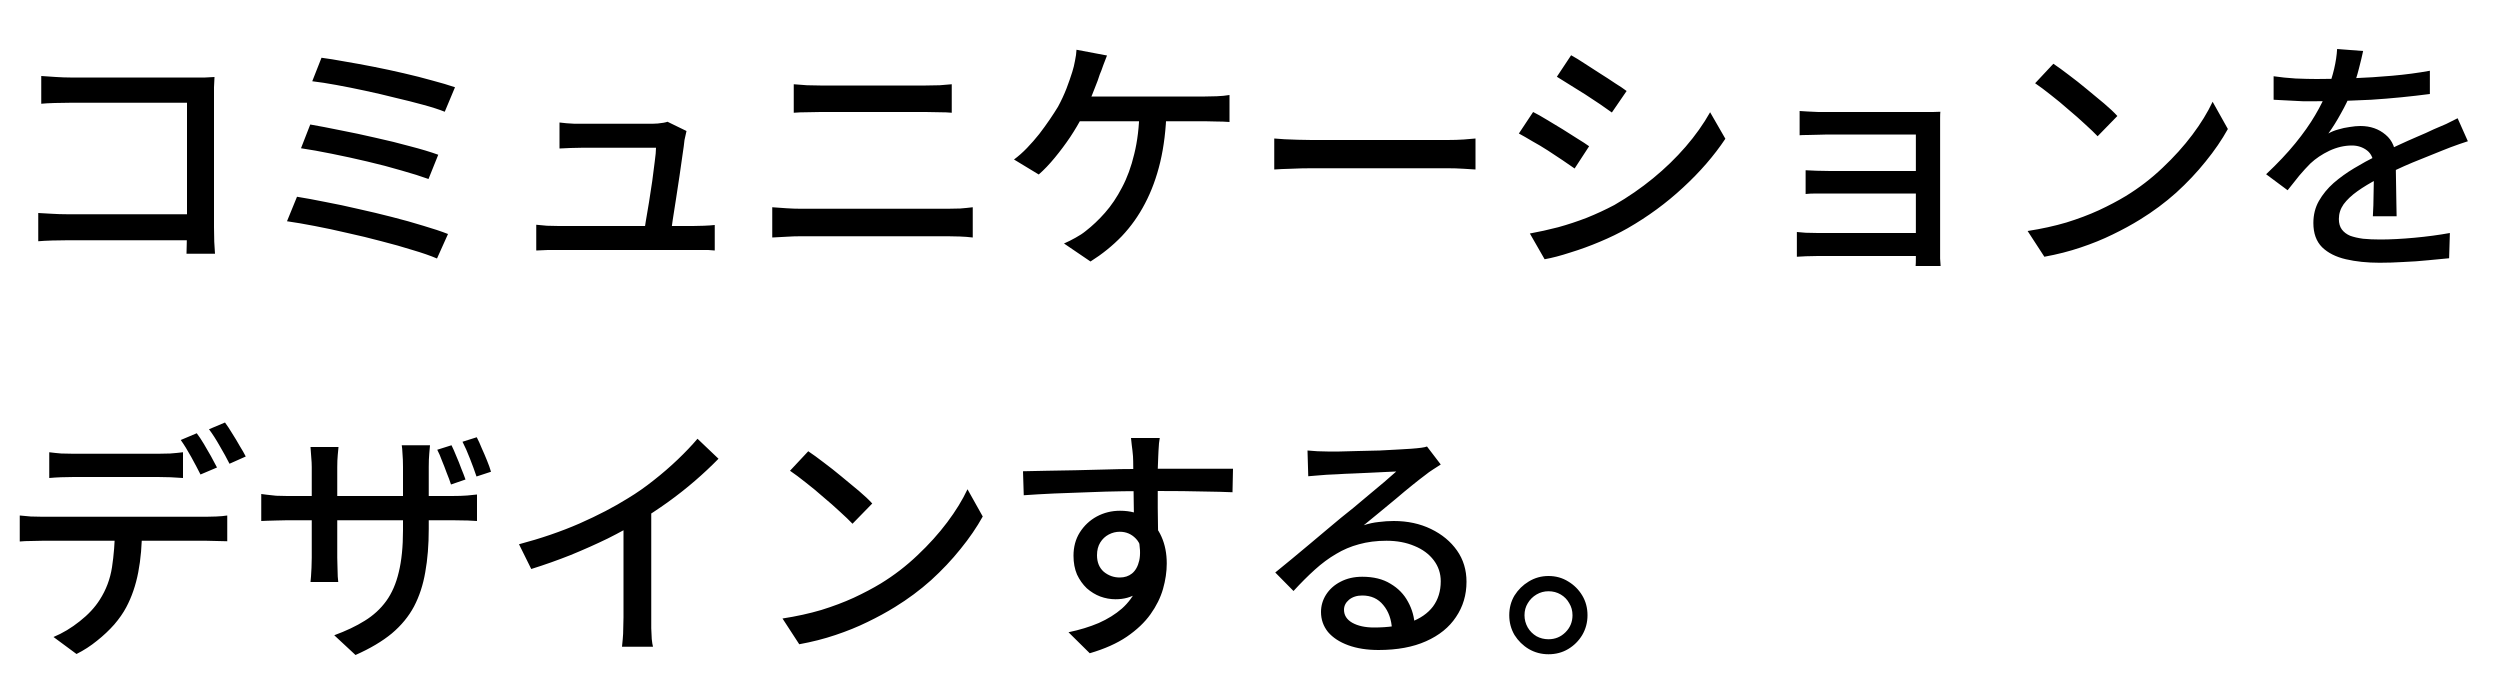 <svg width="400" height="110" viewBox="0 0 400 110" fill="none" xmlns="http://www.w3.org/2000/svg">
<path d="M6.6 12.16C7.32 12.213 8.107 12.267 8.96 12.32C9.813 12.373 10.573 12.4 11.24 12.4H31.12C31.653 12.4 32.227 12.4 32.84 12.4C33.48 12.373 33.973 12.347 34.32 12.32C34.293 12.773 34.267 13.32 34.24 13.96C34.24 14.573 34.24 15.147 34.24 15.68V36.36C34.24 37.053 34.253 37.827 34.28 38.68C34.333 39.507 34.373 40.147 34.4 40.6H29.84C29.84 40.147 29.853 39.587 29.88 38.92C29.907 38.227 29.92 37.52 29.92 36.8V16.44H11.24C10.467 16.44 9.627 16.453 8.72 16.48C7.813 16.507 7.107 16.547 6.6 16.6V12.16ZM6.12 34.08C6.707 34.107 7.413 34.147 8.24 34.2C9.067 34.253 9.907 34.28 10.76 34.28H32.28V38.44H10.92C10.12 38.44 9.267 38.453 8.36 38.48C7.453 38.507 6.707 38.547 6.12 38.6V34.08ZM51.44 9.24C52.48 9.373 53.72 9.573 55.16 9.84C56.6 10.08 58.133 10.36 59.76 10.68C61.387 11 63 11.347 64.6 11.72C66.227 12.093 67.747 12.48 69.16 12.88C70.573 13.253 71.787 13.613 72.8 13.96L71.16 17.88C70.227 17.507 69.067 17.133 67.68 16.76C66.32 16.387 64.84 16.013 63.24 15.64C61.667 15.24 60.067 14.867 58.44 14.52C56.84 14.173 55.307 13.867 53.84 13.6C52.4 13.333 51.107 13.133 49.96 13L51.44 9.24ZM49.64 19.92C51.027 20.16 52.627 20.467 54.44 20.84C56.253 21.187 58.133 21.587 60.08 22.04C62.027 22.467 63.867 22.92 65.6 23.4C67.36 23.853 68.867 24.307 70.12 24.76L68.56 28.64C67.387 28.213 65.947 27.76 64.24 27.28C62.533 26.773 60.707 26.293 58.76 25.84C56.84 25.387 54.947 24.973 53.08 24.6C51.24 24.227 49.6 23.933 48.16 23.72L49.64 19.92ZM47.52 31.48C48.853 31.693 50.373 31.973 52.08 32.32C53.787 32.64 55.547 33.013 57.36 33.44C59.173 33.84 60.96 34.267 62.72 34.72C64.507 35.173 66.173 35.64 67.72 36.12C69.267 36.573 70.587 37.013 71.68 37.44L69.92 41.36C68.853 40.907 67.547 40.453 66 40C64.48 39.52 62.827 39.053 61.04 38.6C59.253 38.12 57.44 37.68 55.6 37.28C53.787 36.853 52.04 36.48 50.36 36.16C48.707 35.84 47.227 35.587 45.92 35.4L47.52 31.48ZM109.84 20.96C109.787 21.173 109.733 21.413 109.68 21.68C109.627 21.947 109.573 22.187 109.52 22.4C109.467 22.96 109.36 23.76 109.2 24.8C109.067 25.813 108.907 26.933 108.72 28.16C108.533 29.387 108.347 30.613 108.16 31.84C107.973 33.04 107.8 34.147 107.64 35.16C107.507 36.173 107.387 36.96 107.28 37.52H103C103.08 37.04 103.187 36.347 103.32 35.44C103.48 34.507 103.653 33.48 103.84 32.36C104.027 31.24 104.2 30.107 104.36 28.96C104.52 27.813 104.653 26.773 104.76 25.84C104.893 24.88 104.96 24.147 104.96 23.64C104.507 23.64 103.853 23.64 103 23.64C102.147 23.64 101.2 23.64 100.16 23.64C99.12 23.64 98.093 23.64 97.08 23.64C96.093 23.64 95.24 23.64 94.52 23.64C93.8 23.64 93.32 23.64 93.08 23.64C92.493 23.64 91.88 23.653 91.24 23.68C90.627 23.707 90.053 23.733 89.52 23.76V19.6C89.867 19.627 90.24 19.667 90.64 19.72C91.067 19.747 91.493 19.773 91.92 19.8C92.347 19.8 92.72 19.8 93.04 19.8C93.387 19.8 93.933 19.8 94.68 19.8C95.427 19.8 96.253 19.8 97.16 19.8C98.093 19.8 99.04 19.8 100 19.8C100.96 19.8 101.827 19.8 102.6 19.8C103.373 19.8 103.973 19.8 104.4 19.8C104.64 19.8 104.92 19.787 105.24 19.76C105.56 19.733 105.867 19.693 106.16 19.64C106.453 19.587 106.667 19.533 106.8 19.48L109.84 20.96ZM85.8 35.96C86.333 36.013 86.907 36.067 87.52 36.12C88.133 36.147 88.76 36.16 89.4 36.16C89.773 36.16 90.507 36.16 91.6 36.16C92.693 36.16 93.987 36.16 95.48 36.16C97 36.16 98.573 36.16 100.2 36.16C101.853 36.16 103.427 36.16 104.92 36.16C106.413 36.16 107.693 36.16 108.76 36.16C109.827 36.16 110.533 36.16 110.88 36.16C111.333 36.16 111.907 36.147 112.6 36.12C113.293 36.093 113.88 36.053 114.36 36V40.08C114.093 40.053 113.747 40.027 113.32 40C112.92 40 112.507 40 112.08 40C111.653 40 111.28 40 110.96 40C110.613 40 109.88 40 108.76 40C107.667 40 106.36 40 104.84 40C103.347 40 101.773 40 100.12 40C98.467 40 96.88 40 95.36 40C93.867 40 92.587 40 91.52 40C90.453 40 89.747 40 89.4 40C88.76 40 88.173 40 87.64 40C87.107 40.027 86.493 40.053 85.8 40.08V35.96ZM127 13.48C127.667 13.533 128.373 13.587 129.12 13.64C129.867 13.667 130.573 13.68 131.24 13.68C131.72 13.68 132.413 13.68 133.32 13.68C134.253 13.68 135.293 13.68 136.44 13.68C137.587 13.68 138.773 13.68 140 13.68C141.227 13.68 142.387 13.68 143.48 13.68C144.573 13.68 145.533 13.68 146.36 13.68C147.187 13.68 147.773 13.68 148.12 13.68C148.893 13.68 149.64 13.667 150.36 13.64C151.107 13.587 151.747 13.533 152.28 13.48V18.04C151.747 17.987 151.093 17.96 150.32 17.96C149.547 17.933 148.813 17.92 148.12 17.92C147.8 17.92 147.213 17.92 146.36 17.92C145.507 17.92 144.493 17.92 143.32 17.92C142.173 17.92 140.973 17.92 139.72 17.92C138.467 17.92 137.253 17.92 136.08 17.92C134.933 17.92 133.933 17.92 133.08 17.92C132.227 17.92 131.627 17.92 131.28 17.92C130.56 17.92 129.827 17.933 129.08 17.96C128.333 17.96 127.64 17.987 127 18.04V13.48ZM123.56 33.16C124.307 33.213 125.067 33.267 125.84 33.32C126.613 33.373 127.373 33.4 128.12 33.4C128.467 33.4 129.107 33.4 130.04 33.4C130.973 33.4 132.093 33.4 133.4 33.4C134.733 33.4 136.147 33.4 137.64 33.4C139.16 33.4 140.667 33.4 142.16 33.4C143.653 33.4 145.053 33.4 146.36 33.4C147.693 33.4 148.827 33.4 149.76 33.4C150.693 33.4 151.32 33.4 151.64 33.4C152.28 33.4 152.947 33.387 153.64 33.36C154.333 33.307 155 33.24 155.64 33.16V38C155 37.92 154.307 37.867 153.56 37.84C152.84 37.813 152.2 37.8 151.64 37.8C151.32 37.8 150.693 37.8 149.76 37.8C148.827 37.8 147.693 37.8 146.36 37.8C145.053 37.8 143.653 37.8 142.16 37.8C140.667 37.8 139.16 37.8 137.64 37.8C136.147 37.8 134.733 37.8 133.4 37.8C132.093 37.8 130.973 37.8 130.04 37.8C129.107 37.8 128.467 37.8 128.12 37.8C127.373 37.8 126.6 37.827 125.8 37.88C125.027 37.907 124.28 37.947 123.56 38V33.16ZM177.12 8.88C176.933 9.36 176.733 9.88 176.52 10.44C176.333 11 176.147 11.493 175.96 11.92C175.773 12.533 175.52 13.227 175.2 14C174.907 14.773 174.587 15.56 174.24 16.36C173.92 17.133 173.573 17.88 173.2 18.6C172.667 19.64 172.013 20.747 171.24 21.92C170.467 23.067 169.64 24.173 168.76 25.24C167.907 26.28 167.053 27.173 166.2 27.92L162.24 25.52C162.96 24.987 163.653 24.373 164.32 23.68C165.013 22.96 165.667 22.213 166.28 21.44C166.893 20.64 167.453 19.867 167.96 19.12C168.467 18.373 168.907 17.693 169.28 17.08C169.813 16.093 170.267 15.12 170.64 14.16C171.013 13.173 171.32 12.293 171.56 11.52C171.747 10.933 171.893 10.333 172 9.72C172.133 9.107 172.213 8.52 172.24 7.96L177.12 8.88ZM171.56 15.44C171.96 15.44 172.587 15.44 173.44 15.44C174.32 15.44 175.36 15.44 176.56 15.44C177.76 15.44 179.027 15.44 180.36 15.44C181.693 15.44 183.013 15.44 184.32 15.44C185.653 15.44 186.893 15.44 188.04 15.44C189.213 15.44 190.213 15.44 191.04 15.44C191.893 15.44 192.48 15.44 192.8 15.44C193.307 15.44 193.933 15.427 194.68 15.4C195.427 15.373 196.107 15.307 196.72 15.2V19.52C196.053 19.467 195.347 19.44 194.6 19.44C193.853 19.413 193.253 19.4 192.8 19.4C192.4 19.4 191.667 19.4 190.6 19.4C189.56 19.4 188.32 19.4 186.88 19.4C185.44 19.4 183.907 19.4 182.28 19.4C180.68 19.4 179.133 19.4 177.64 19.4C176.147 19.4 174.813 19.4 173.64 19.4C172.493 19.4 171.653 19.4 171.12 19.4L171.56 15.44ZM186.64 17.68C186.56 20.693 186.227 23.44 185.64 25.92C185.053 28.373 184.24 30.587 183.2 32.56C182.187 34.507 180.947 36.253 179.48 37.8C178.013 39.32 176.347 40.667 174.48 41.84L170.24 38.96C170.853 38.693 171.467 38.387 172.08 38.04C172.72 37.693 173.267 37.333 173.72 36.96C174.787 36.133 175.813 35.16 176.8 34.04C177.813 32.893 178.72 31.547 179.52 30C180.347 28.453 181 26.667 181.48 24.64C181.987 22.613 182.267 20.28 182.32 17.64L186.64 17.68ZM203.88 22.16C204.333 22.187 204.88 22.227 205.52 22.28C206.187 22.307 206.893 22.333 207.64 22.36C208.413 22.387 209.147 22.4 209.84 22.4C210.373 22.4 211.107 22.4 212.04 22.4C212.973 22.4 214.027 22.4 215.2 22.4C216.4 22.4 217.653 22.4 218.96 22.4C220.267 22.4 221.56 22.4 222.84 22.4C224.147 22.4 225.373 22.4 226.52 22.4C227.667 22.4 228.68 22.4 229.56 22.4C230.44 22.4 231.12 22.4 231.6 22.4C232.56 22.4 233.427 22.373 234.2 22.32C234.973 22.24 235.6 22.187 236.08 22.16V27.12C235.627 27.093 234.987 27.053 234.16 27C233.333 26.947 232.48 26.92 231.6 26.92C231.147 26.92 230.467 26.92 229.56 26.92C228.68 26.92 227.667 26.92 226.52 26.92C225.373 26.92 224.147 26.92 222.84 26.92C221.56 26.92 220.267 26.92 218.96 26.92C217.653 26.92 216.4 26.92 215.2 26.92C214.027 26.92 212.973 26.92 212.04 26.92C211.107 26.92 210.373 26.92 209.84 26.92C208.747 26.92 207.653 26.947 206.56 27C205.467 27.027 204.573 27.067 203.88 27.12V22.16ZM251.379 8.84C252.019 9.187 252.739 9.627 253.539 10.16C254.339 10.667 255.165 11.2 256.019 11.76C256.872 12.293 257.672 12.813 258.419 13.32C259.192 13.8 259.805 14.213 260.259 14.56L257.899 18C257.392 17.627 256.765 17.187 256.019 16.68C255.272 16.173 254.485 15.653 253.659 15.12C252.832 14.587 252.019 14.08 251.219 13.6C250.419 13.093 249.712 12.653 249.099 12.28L251.379 8.84ZM244.779 37.36C246.245 37.093 247.752 36.76 249.299 36.36C250.845 35.933 252.379 35.427 253.899 34.84C255.419 34.227 256.885 33.547 258.299 32.8C260.512 31.52 262.579 30.093 264.499 28.52C266.419 26.947 268.152 25.267 269.699 23.48C271.245 21.693 272.552 19.853 273.619 17.96L276.059 22.2C274.245 24.92 271.992 27.52 269.299 30C266.632 32.48 263.672 34.653 260.419 36.52C259.059 37.293 257.579 38.013 255.979 38.68C254.405 39.347 252.832 39.92 251.259 40.4C249.712 40.907 248.339 41.267 247.139 41.48L244.779 37.36ZM245.299 17.92C245.939 18.24 246.672 18.653 247.499 19.16C248.325 19.64 249.165 20.147 250.019 20.68C250.872 21.213 251.672 21.72 252.419 22.2C253.165 22.653 253.779 23.053 254.259 23.4L251.939 26.96C251.405 26.587 250.765 26.147 250.019 25.64C249.272 25.133 248.485 24.613 247.659 24.08C246.832 23.547 246.005 23.053 245.179 22.6C244.379 22.12 243.659 21.707 243.019 21.36L245.299 17.92ZM287.939 17.76C288.232 17.787 288.659 17.813 289.219 17.84C289.779 17.867 290.352 17.893 290.939 17.92C291.525 17.92 292.019 17.92 292.419 17.92C292.952 17.92 293.712 17.92 294.699 17.92C295.685 17.92 296.792 17.92 298.019 17.92C299.245 17.92 300.472 17.92 301.699 17.92C302.952 17.92 304.099 17.92 305.139 17.92C306.205 17.92 307.072 17.92 307.739 17.92C308.219 17.92 308.725 17.92 309.259 17.92C309.792 17.893 310.192 17.88 310.459 17.88C310.432 18.093 310.419 18.427 310.419 18.88C310.419 19.333 310.419 19.773 310.419 20.2C310.419 20.44 310.419 21.027 310.419 21.96C310.419 22.867 310.419 23.987 310.419 25.32C310.419 26.627 310.419 28.027 310.419 29.52C310.419 30.987 310.419 32.44 310.419 33.88C310.419 35.293 310.419 36.56 310.419 37.68C310.419 38.773 310.419 39.6 310.419 40.16C310.419 40.48 310.419 40.88 310.419 41.36C310.445 41.867 310.472 42.267 310.499 42.56H306.499C306.525 42.293 306.539 41.907 306.539 41.4C306.539 40.893 306.539 40.427 306.539 40C306.539 39.307 306.539 38.413 306.539 37.32C306.539 36.2 306.539 34.987 306.539 33.68C306.539 32.347 306.539 31.013 306.539 29.68C306.539 28.32 306.539 27.067 306.539 25.92C306.539 24.773 306.539 23.813 306.539 23.04C306.539 22.24 306.539 21.733 306.539 21.52C306.299 21.52 305.845 21.52 305.179 21.52C304.539 21.52 303.752 21.52 302.819 21.52C301.912 21.52 300.952 21.52 299.939 21.52C298.925 21.52 297.925 21.52 296.939 21.52C295.979 21.52 295.099 21.52 294.299 21.52C293.499 21.52 292.872 21.52 292.419 21.52C292.019 21.52 291.512 21.533 290.899 21.56C290.312 21.56 289.739 21.573 289.179 21.6C288.645 21.6 288.232 21.613 287.939 21.64V17.76ZM288.899 27.24C289.352 27.267 289.939 27.293 290.659 27.32C291.405 27.347 292.125 27.36 292.819 27.36C293.165 27.36 293.752 27.36 294.579 27.36C295.432 27.36 296.405 27.36 297.499 27.36C298.619 27.36 299.765 27.36 300.939 27.36C302.139 27.36 303.272 27.36 304.339 27.36C305.405 27.36 306.312 27.36 307.059 27.36C307.805 27.36 308.272 27.36 308.459 27.36V30.96C308.245 30.96 307.765 30.96 307.019 30.96C306.299 30.96 305.405 30.96 304.339 30.96C303.272 30.96 302.139 30.96 300.939 30.96C299.765 30.96 298.619 30.96 297.499 30.96C296.405 30.96 295.432 30.96 294.579 30.96C293.752 30.96 293.179 30.96 292.859 30.96C292.139 30.96 291.405 30.96 290.659 30.96C289.939 30.96 289.352 30.987 288.899 31.04V27.24ZM287.499 37.12C287.845 37.147 288.312 37.187 288.899 37.24C289.512 37.267 290.165 37.28 290.859 37.28C291.259 37.28 291.925 37.28 292.859 37.28C293.792 37.28 294.859 37.28 296.059 37.28C297.285 37.28 298.552 37.28 299.859 37.28C301.192 37.28 302.459 37.28 303.659 37.28C304.859 37.28 305.885 37.28 306.739 37.28C307.619 37.28 308.192 37.28 308.459 37.28V40.96C308.112 40.96 307.499 40.96 306.619 40.96C305.739 40.96 304.699 40.96 303.499 40.96C302.325 40.96 301.085 40.96 299.779 40.96C298.472 40.96 297.205 40.96 295.979 40.96C294.779 40.96 293.725 40.96 292.819 40.96C291.912 40.96 291.259 40.96 290.859 40.96C290.272 40.96 289.645 40.973 288.979 41C288.339 41.027 287.845 41.053 287.499 41.08V37.12ZM328.539 10.2C329.259 10.68 330.085 11.28 331.019 12C331.952 12.693 332.899 13.44 333.859 14.24C334.845 15.04 335.779 15.813 336.659 16.56C337.539 17.307 338.245 17.973 338.779 18.56L335.619 21.8C335.112 21.267 334.445 20.627 333.619 19.88C332.792 19.107 331.899 18.32 330.939 17.52C330.005 16.693 329.072 15.92 328.139 15.2C327.205 14.453 326.365 13.827 325.619 13.32L328.539 10.2ZM324.419 36.96C326.659 36.613 328.725 36.16 330.619 35.6C332.512 35.013 334.245 34.36 335.819 33.64C337.419 32.893 338.859 32.133 340.139 31.36C342.272 30.053 344.232 28.547 346.019 26.84C347.832 25.133 349.419 23.373 350.779 21.56C352.139 19.747 353.219 17.987 354.019 16.28L356.459 20.64C355.499 22.373 354.312 24.107 352.899 25.84C351.512 27.573 349.939 29.24 348.179 30.84C346.419 32.413 344.499 33.84 342.419 35.12C341.085 35.947 339.619 36.747 338.019 37.52C336.445 38.293 334.739 38.987 332.899 39.6C331.085 40.213 329.152 40.707 327.099 41.08L324.419 36.96ZM378.099 8.16C377.939 8.933 377.712 9.88 377.419 11C377.152 12.093 376.752 13.333 376.219 14.72C375.765 15.84 375.205 16.987 374.539 18.16C373.899 19.333 373.232 20.4 372.539 21.36C372.992 21.093 373.512 20.88 374.099 20.72C374.712 20.533 375.325 20.4 375.939 20.32C376.579 20.213 377.152 20.16 377.659 20.16C379.259 20.16 380.605 20.627 381.699 21.56C382.792 22.467 383.339 23.787 383.339 25.52C383.339 26.053 383.339 26.707 383.339 27.48C383.339 28.253 383.352 29.067 383.379 29.92C383.405 30.773 383.419 31.613 383.419 32.44C383.445 33.267 383.459 33.987 383.459 34.6H379.659C379.685 34.093 379.712 33.507 379.739 32.84C379.765 32.147 379.779 31.427 379.779 30.68C379.805 29.933 379.819 29.213 379.819 28.52C379.819 27.827 379.819 27.213 379.819 26.68C379.792 25.48 379.432 24.613 378.739 24.08C378.045 23.547 377.232 23.28 376.299 23.28C375.099 23.28 373.899 23.56 372.699 24.12C371.525 24.68 370.512 25.36 369.659 26.16C369.099 26.72 368.512 27.36 367.899 28.08C367.312 28.8 366.685 29.587 366.019 30.44L362.579 27.88C364.419 26.147 365.979 24.493 367.259 22.92C368.539 21.347 369.592 19.853 370.419 18.44C371.272 17 371.939 15.64 372.419 14.36C372.845 13.267 373.192 12.16 373.459 11.04C373.725 9.893 373.885 8.827 373.939 7.84L378.099 8.16ZM363.779 12.2C364.845 12.36 366.019 12.48 367.299 12.56C368.579 12.613 369.699 12.64 370.659 12.64C372.445 12.64 374.379 12.6 376.459 12.52C378.539 12.44 380.632 12.307 382.739 12.12C384.872 11.933 386.885 11.667 388.779 11.32V15.04C387.365 15.227 385.859 15.4 384.259 15.56C382.659 15.72 381.032 15.853 379.379 15.96C377.725 16.04 376.139 16.107 374.619 16.16C373.099 16.187 371.712 16.2 370.459 16.2C369.899 16.2 369.232 16.2 368.459 16.2C367.712 16.173 366.925 16.133 366.099 16.08C365.299 16.027 364.525 15.987 363.779 15.96V12.2ZM394.859 22.6C394.485 22.733 394.045 22.88 393.539 23.04C393.059 23.2 392.579 23.373 392.099 23.56C391.619 23.747 391.179 23.92 390.779 24.08C389.419 24.613 387.832 25.253 386.019 26C384.232 26.747 382.392 27.613 380.499 28.6C379.219 29.267 378.112 29.933 377.179 30.6C376.245 31.267 375.512 31.96 374.979 32.68C374.472 33.4 374.219 34.187 374.219 35.04C374.219 35.733 374.379 36.293 374.699 36.72C375.019 37.147 375.459 37.48 376.019 37.72C376.605 37.933 377.299 38.093 378.099 38.2C378.925 38.28 379.845 38.32 380.859 38.32C382.459 38.32 384.272 38.227 386.299 38.04C388.325 37.853 390.219 37.6 391.979 37.28L391.859 41.32C390.899 41.427 389.779 41.533 388.499 41.64C387.219 41.773 385.899 41.867 384.539 41.92C383.205 42 381.939 42.04 380.739 42.04C378.739 42.04 376.939 41.853 375.339 41.48C373.739 41.107 372.472 40.467 371.539 39.56C370.605 38.627 370.139 37.333 370.139 35.68C370.139 34.373 370.432 33.2 371.019 32.16C371.632 31.093 372.419 30.133 373.379 29.28C374.365 28.427 375.459 27.64 376.659 26.92C377.859 26.2 379.045 25.547 380.219 24.96C381.472 24.293 382.632 23.72 383.699 23.24C384.792 22.733 385.805 22.28 386.739 21.88C387.699 21.48 388.592 21.08 389.419 20.68C390.112 20.387 390.765 20.107 391.379 19.84C391.992 19.547 392.605 19.24 393.219 18.92L394.859 22.6Z" fill="black"/>
<path d="M7.88 72.36C8.493 72.44 9.133 72.507 9.8 72.56C10.467 72.587 11.12 72.6 11.76 72.6C12.24 72.6 12.933 72.6 13.84 72.6C14.773 72.6 15.8 72.6 16.92 72.6C18.04 72.6 19.147 72.6 20.24 72.6C21.36 72.6 22.36 72.6 23.24 72.6C24.147 72.6 24.827 72.6 25.28 72.6C25.893 72.6 26.547 72.587 27.24 72.56C27.96 72.507 28.64 72.44 29.28 72.36V76.48C28.64 76.427 27.973 76.387 27.28 76.36C26.587 76.333 25.92 76.32 25.28 76.32C24.827 76.32 24.147 76.32 23.24 76.32C22.36 76.32 21.36 76.32 20.24 76.32C19.147 76.32 18.04 76.32 16.92 76.32C15.8 76.32 14.787 76.32 13.88 76.32C12.973 76.32 12.28 76.32 11.8 76.32C11.133 76.32 10.453 76.333 9.76 76.36C9.067 76.387 8.44 76.427 7.88 76.48V72.36ZM3.16 82.48C3.72 82.533 4.307 82.587 4.92 82.64C5.56 82.667 6.187 82.68 6.8 82.68C7.147 82.68 7.827 82.68 8.84 82.68C9.88 82.68 11.133 82.68 12.6 82.68C14.093 82.68 15.68 82.68 17.36 82.68C19.067 82.68 20.773 82.68 22.48 82.68C24.187 82.68 25.773 82.68 27.24 82.68C28.707 82.68 29.947 82.68 30.96 82.68C32 82.68 32.68 82.68 33 82.68C33.427 82.68 33.96 82.667 34.6 82.64C35.267 82.613 35.853 82.56 36.36 82.48V86.6C35.88 86.573 35.32 86.56 34.68 86.56C34.067 86.533 33.507 86.52 33 86.52C32.68 86.52 32 86.52 30.96 86.52C29.947 86.52 28.707 86.52 27.24 86.52C25.773 86.52 24.187 86.52 22.48 86.52C20.773 86.52 19.067 86.52 17.36 86.52C15.68 86.52 14.093 86.52 12.6 86.52C11.133 86.52 9.88 86.52 8.84 86.52C7.827 86.52 7.147 86.52 6.8 86.52C6.213 86.52 5.6 86.533 4.96 86.56C4.32 86.56 3.72 86.587 3.16 86.64V82.48ZM22.72 84.6C22.72 87.16 22.52 89.48 22.12 91.56C21.72 93.64 21.08 95.507 20.2 97.16C19.72 98.067 19.08 98.987 18.28 99.92C17.48 100.827 16.56 101.693 15.52 102.52C14.507 103.347 13.413 104.053 12.24 104.64L8.56 101.92C10.027 101.307 11.427 100.467 12.76 99.4C14.12 98.333 15.187 97.187 15.96 95.96C16.973 94.387 17.627 92.653 17.92 90.76C18.213 88.84 18.373 86.8 18.4 84.64L22.72 84.6ZM31.48 69.32C31.827 69.773 32.2 70.333 32.6 71C33 71.667 33.387 72.333 33.76 73C34.133 73.667 34.453 74.267 34.72 74.8L32.08 75.92C31.68 75.12 31.187 74.187 30.6 73.12C30.013 72.053 29.453 71.147 28.92 70.4L31.48 69.32ZM36 67.6C36.373 68.107 36.76 68.693 37.16 69.36C37.587 70.027 37.987 70.693 38.36 71.36C38.76 72 39.08 72.56 39.32 73.04L36.72 74.2C36.293 73.347 35.773 72.4 35.16 71.36C34.573 70.32 34 69.427 33.44 68.68L36 67.6ZM72.24 71.24C72.48 71.72 72.733 72.293 73 72.96C73.293 73.627 73.56 74.293 73.8 74.96C74.067 75.6 74.293 76.187 74.48 76.72L72.16 77.52C71.973 76.933 71.747 76.32 71.48 75.68C71.24 75.013 70.987 74.36 70.72 73.72C70.48 73.053 70.227 72.467 69.96 71.96L72.24 71.24ZM76.28 69.96C76.547 70.467 76.813 71.053 77.08 71.72C77.373 72.36 77.653 73.013 77.92 73.68C78.187 74.32 78.4 74.92 78.56 75.48L76.24 76.24C75.947 75.36 75.6 74.413 75.2 73.4C74.8 72.36 74.4 71.453 74 70.68L76.28 69.96ZM68.6 84.6C68.6 87.187 68.413 89.507 68.04 91.56C67.693 93.587 67.093 95.413 66.24 97.04C65.387 98.64 64.2 100.08 62.68 101.36C61.16 102.613 59.227 103.76 56.88 104.8L53.48 101.64C55.373 100.947 57 100.173 58.36 99.32C59.747 98.467 60.893 97.413 61.8 96.16C62.707 94.907 63.373 93.373 63.8 91.56C64.253 89.72 64.48 87.48 64.48 84.84V74.72C64.48 73.893 64.453 73.187 64.4 72.6C64.373 71.987 64.333 71.533 64.28 71.24H68.8C68.773 71.533 68.733 71.987 68.68 72.6C68.627 73.187 68.6 73.893 68.6 74.72V84.6ZM54.16 71.52C54.133 71.787 54.093 72.213 54.04 72.8C53.987 73.36 53.96 74.013 53.96 74.76V89.24C53.96 89.773 53.973 90.307 54 90.84C54.027 91.373 54.04 91.84 54.04 92.24C54.067 92.64 54.093 92.933 54.12 93.12H49.68C49.707 92.933 49.733 92.64 49.76 92.24C49.787 91.84 49.813 91.373 49.84 90.84C49.867 90.307 49.88 89.773 49.88 89.24V74.72C49.88 74.24 49.853 73.72 49.8 73.16C49.773 72.6 49.733 72.053 49.68 71.52H54.16ZM41.8 79.04C41.987 79.067 42.293 79.107 42.72 79.16C43.147 79.213 43.64 79.267 44.2 79.32C44.76 79.347 45.347 79.36 45.96 79.36H72.32C73.307 79.36 74.12 79.333 74.76 79.28C75.427 79.227 75.947 79.173 76.32 79.12V83.36C76.027 83.333 75.533 83.307 74.84 83.28C74.147 83.253 73.32 83.24 72.36 83.24H45.96C45.347 83.24 44.76 83.253 44.2 83.28C43.667 83.28 43.187 83.293 42.76 83.32C42.36 83.347 42.04 83.36 41.8 83.36V79.04ZM83.04 87.08C86.56 86.147 89.787 85.04 92.72 83.76C95.68 82.453 98.267 81.107 100.48 79.72C101.893 78.867 103.267 77.907 104.6 76.84C105.96 75.773 107.24 74.667 108.44 73.52C109.64 72.373 110.693 71.267 111.6 70.2L114.96 73.4C113.787 74.6 112.52 75.787 111.16 76.96C109.8 78.133 108.36 79.267 106.84 80.36C105.347 81.427 103.813 82.44 102.24 83.4C100.773 84.307 99.107 85.227 97.24 86.16C95.373 87.067 93.4 87.947 91.32 88.8C89.24 89.627 87.133 90.373 85 91.04L83.04 87.08ZM99.76 81.8L104.2 80.64V98.76C104.2 99.293 104.2 99.88 104.2 100.52C104.227 101.133 104.253 101.707 104.28 102.24C104.333 102.773 104.4 103.187 104.48 103.48H99.52C99.547 103.187 99.587 102.773 99.64 102.24C99.693 101.707 99.72 101.133 99.72 100.52C99.747 99.88 99.76 99.293 99.76 98.76V81.8ZM129.32 72.2C130.04 72.68 130.867 73.28 131.8 74C132.733 74.693 133.68 75.44 134.64 76.24C135.627 77.04 136.56 77.813 137.44 78.56C138.32 79.307 139.027 79.973 139.56 80.56L136.4 83.8C135.893 83.267 135.227 82.627 134.4 81.88C133.573 81.107 132.68 80.32 131.72 79.52C130.787 78.693 129.853 77.92 128.92 77.2C127.987 76.453 127.147 75.827 126.4 75.32L129.32 72.2ZM125.2 98.96C127.44 98.613 129.507 98.16 131.4 97.6C133.293 97.013 135.027 96.36 136.6 95.64C138.2 94.893 139.64 94.133 140.92 93.36C143.053 92.053 145.013 90.547 146.8 88.84C148.613 87.133 150.2 85.373 151.56 83.56C152.92 81.747 154 79.987 154.8 78.28L157.24 82.64C156.28 84.373 155.093 86.107 153.68 87.84C152.293 89.573 150.72 91.24 148.96 92.84C147.2 94.413 145.28 95.84 143.2 97.12C141.867 97.947 140.4 98.747 138.8 99.52C137.227 100.293 135.52 100.987 133.68 101.6C131.867 102.213 129.933 102.707 127.88 103.08L125.2 98.96ZM185.56 70.08C185.533 70.24 185.493 70.52 185.44 70.92C185.413 71.32 185.387 71.72 185.36 72.12C185.333 72.52 185.32 72.813 185.32 73C185.293 73.507 185.267 74.213 185.24 75.12C185.24 76 185.24 76.973 185.24 78.04C185.24 79.107 185.24 80.187 185.24 81.28C185.267 82.347 185.28 83.36 185.28 84.32C185.307 85.253 185.32 86.04 185.32 86.68L181.44 85.08C181.44 84.653 181.44 84.053 181.44 83.28C181.44 82.48 181.427 81.587 181.4 80.6C181.4 79.587 181.387 78.587 181.36 77.6C181.36 76.613 181.347 75.707 181.32 74.88C181.32 74.053 181.307 73.427 181.28 73C181.227 72.36 181.16 71.76 181.08 71.2C181.027 70.64 180.987 70.267 180.96 70.08H185.56ZM163.68 75.4C164.827 75.373 166.107 75.347 167.52 75.32C168.96 75.293 170.48 75.267 172.08 75.24C173.68 75.187 175.267 75.147 176.84 75.12C178.44 75.067 179.96 75.04 181.4 75.04C182.84 75.013 184.12 75 185.24 75C186.387 75 187.56 75 188.76 75C189.96 75 191.107 75 192.2 75C193.293 75 194.28 75 195.16 75C196.067 75 196.773 75 197.28 75L197.2 78.76C196.053 78.707 194.493 78.667 192.52 78.64C190.573 78.587 188.12 78.56 185.16 78.56C183.4 78.56 181.587 78.573 179.72 78.6C177.853 78.627 175.973 78.68 174.08 78.76C172.213 78.813 170.4 78.88 168.64 78.96C166.907 79.04 165.293 79.133 163.8 79.24L163.68 75.4ZM184.96 87.08C184.96 89.053 184.693 90.693 184.16 92C183.653 93.28 182.92 94.253 181.96 94.92C181 95.56 179.84 95.88 178.48 95.88C177.653 95.88 176.84 95.733 176.04 95.44C175.267 95.147 174.547 94.707 173.88 94.12C173.24 93.507 172.72 92.773 172.32 91.92C171.947 91.04 171.76 90.04 171.76 88.92C171.76 87.507 172.093 86.267 172.76 85.2C173.453 84.107 174.36 83.253 175.48 82.64C176.627 82.027 177.867 81.72 179.2 81.72C180.853 81.72 182.227 82.093 183.32 82.84C184.44 83.587 185.28 84.6 185.84 85.88C186.4 87.133 186.68 88.56 186.68 90.16C186.68 91.467 186.48 92.827 186.08 94.24C185.68 95.627 185.013 96.973 184.08 98.28C183.147 99.587 181.88 100.787 180.28 101.88C178.707 102.947 176.733 103.827 174.36 104.52L170.96 101.16C172.747 100.787 174.36 100.293 175.8 99.68C177.24 99.04 178.48 98.267 179.52 97.36C180.56 96.427 181.36 95.333 181.92 94.08C182.507 92.8 182.8 91.32 182.8 89.64C182.8 88.04 182.44 86.88 181.72 86.16C181.027 85.44 180.173 85.08 179.16 85.08C178.547 85.08 177.96 85.227 177.4 85.52C176.84 85.813 176.387 86.24 176.04 86.8C175.693 87.36 175.52 88.04 175.52 88.84C175.52 89.96 175.88 90.84 176.6 91.48C177.347 92.093 178.2 92.4 179.16 92.4C179.933 92.4 180.587 92.187 181.12 91.76C181.68 91.307 182.067 90.613 182.28 89.68C182.493 88.72 182.44 87.507 182.12 86.04L184.96 87.08ZM209.2 72.08C209.707 72.133 210.24 72.173 210.8 72.2C211.387 72.227 211.92 72.24 212.4 72.24C212.8 72.24 213.44 72.24 214.32 72.24C215.227 72.213 216.24 72.187 217.36 72.16C218.507 72.133 219.64 72.107 220.76 72.08C221.88 72.027 222.88 71.973 223.76 71.92C224.667 71.867 225.333 71.827 225.76 71.8C226.48 71.747 227.027 71.693 227.4 71.64C227.8 71.587 228.107 71.52 228.32 71.44L230.52 74.32C230.12 74.587 229.707 74.853 229.28 75.12C228.853 75.387 228.427 75.693 228 76.04C227.493 76.413 226.827 76.933 226 77.6C225.2 78.24 224.333 78.96 223.4 79.76C222.467 80.533 221.547 81.293 220.64 82.04C219.733 82.787 218.92 83.453 218.2 84.04C219 83.773 219.8 83.6 220.6 83.52C221.4 83.413 222.2 83.36 223 83.36C225.213 83.36 227.2 83.787 228.96 84.64C230.72 85.493 232.107 86.64 233.12 88.08C234.133 89.52 234.64 91.187 234.64 93.08C234.64 95.187 234.08 97.067 232.96 98.72C231.867 100.373 230.267 101.667 228.16 102.6C226.08 103.533 223.547 104 220.56 104C218.72 104 217.107 103.747 215.72 103.24C214.333 102.733 213.253 102.027 212.48 101.12C211.733 100.187 211.36 99.12 211.36 97.92C211.36 96.933 211.627 96.013 212.16 95.16C212.72 94.28 213.493 93.587 214.48 93.08C215.493 92.547 216.653 92.28 217.96 92.28C219.773 92.28 221.28 92.653 222.48 93.4C223.707 94.12 224.64 95.08 225.28 96.28C225.947 97.48 226.307 98.787 226.36 100.2L222.72 100.72C222.64 99.12 222.173 97.813 221.32 96.8C220.493 95.787 219.373 95.28 217.96 95.28C217.107 95.28 216.4 95.507 215.84 95.96C215.307 96.413 215.04 96.947 215.04 97.56C215.04 98.44 215.48 99.133 216.36 99.64C217.267 100.147 218.427 100.4 219.84 100.4C222.107 100.4 224.04 100.12 225.64 99.56C227.24 98.973 228.453 98.133 229.28 97.04C230.107 95.92 230.52 94.573 230.52 93C230.52 91.747 230.147 90.627 229.4 89.64C228.653 88.653 227.627 87.893 226.32 87.36C225.013 86.8 223.52 86.52 221.84 86.52C220.24 86.52 218.773 86.707 217.44 87.08C216.133 87.427 214.907 87.947 213.76 88.64C212.613 89.307 211.48 90.147 210.36 91.16C209.267 92.147 208.133 93.28 206.96 94.56L204.04 91.6C204.84 90.96 205.72 90.24 206.68 89.44C207.64 88.64 208.6 87.84 209.56 87.04C210.547 86.213 211.467 85.44 212.32 84.72C213.2 83.973 213.933 83.36 214.52 82.88C215.08 82.427 215.76 81.88 216.56 81.24C217.36 80.573 218.187 79.88 219.04 79.16C219.893 78.44 220.707 77.76 221.48 77.12C222.253 76.453 222.893 75.893 223.4 75.44C222.973 75.467 222.387 75.493 221.64 75.52C220.893 75.547 220.067 75.587 219.16 75.64C218.28 75.667 217.387 75.707 216.48 75.76C215.573 75.787 214.747 75.827 214 75.88C213.253 75.907 212.68 75.933 212.28 75.96C211.8 75.987 211.293 76.027 210.76 76.08C210.253 76.107 209.773 76.147 209.32 76.2L209.2 72.08ZM247.76 92.16C248.933 92.16 249.987 92.453 250.92 93.04C251.853 93.6 252.6 94.347 253.16 95.28C253.72 96.213 254 97.267 254 98.44C254 99.587 253.72 100.64 253.16 101.6C252.6 102.533 251.853 103.28 250.92 103.84C249.987 104.4 248.933 104.68 247.76 104.68C246.613 104.68 245.56 104.4 244.6 103.84C243.667 103.28 242.907 102.533 242.32 101.6C241.76 100.64 241.48 99.587 241.48 98.44C241.48 97.267 241.76 96.213 242.32 95.28C242.907 94.347 243.667 93.6 244.6 93.04C245.56 92.453 246.613 92.16 247.76 92.16ZM247.76 102.28C248.827 102.28 249.733 101.907 250.48 101.16C251.227 100.413 251.6 99.507 251.6 98.44C251.6 97.72 251.427 97.08 251.08 96.52C250.76 95.933 250.307 95.467 249.72 95.12C249.133 94.773 248.48 94.6 247.76 94.6C247.067 94.6 246.427 94.773 245.84 95.12C245.253 95.467 244.787 95.933 244.44 96.52C244.093 97.08 243.92 97.72 243.92 98.44C243.92 99.133 244.093 99.787 244.44 100.4C244.787 100.987 245.253 101.453 245.84 101.8C246.427 102.12 247.067 102.28 247.76 102.28Z" fill="black"/>
</svg>

